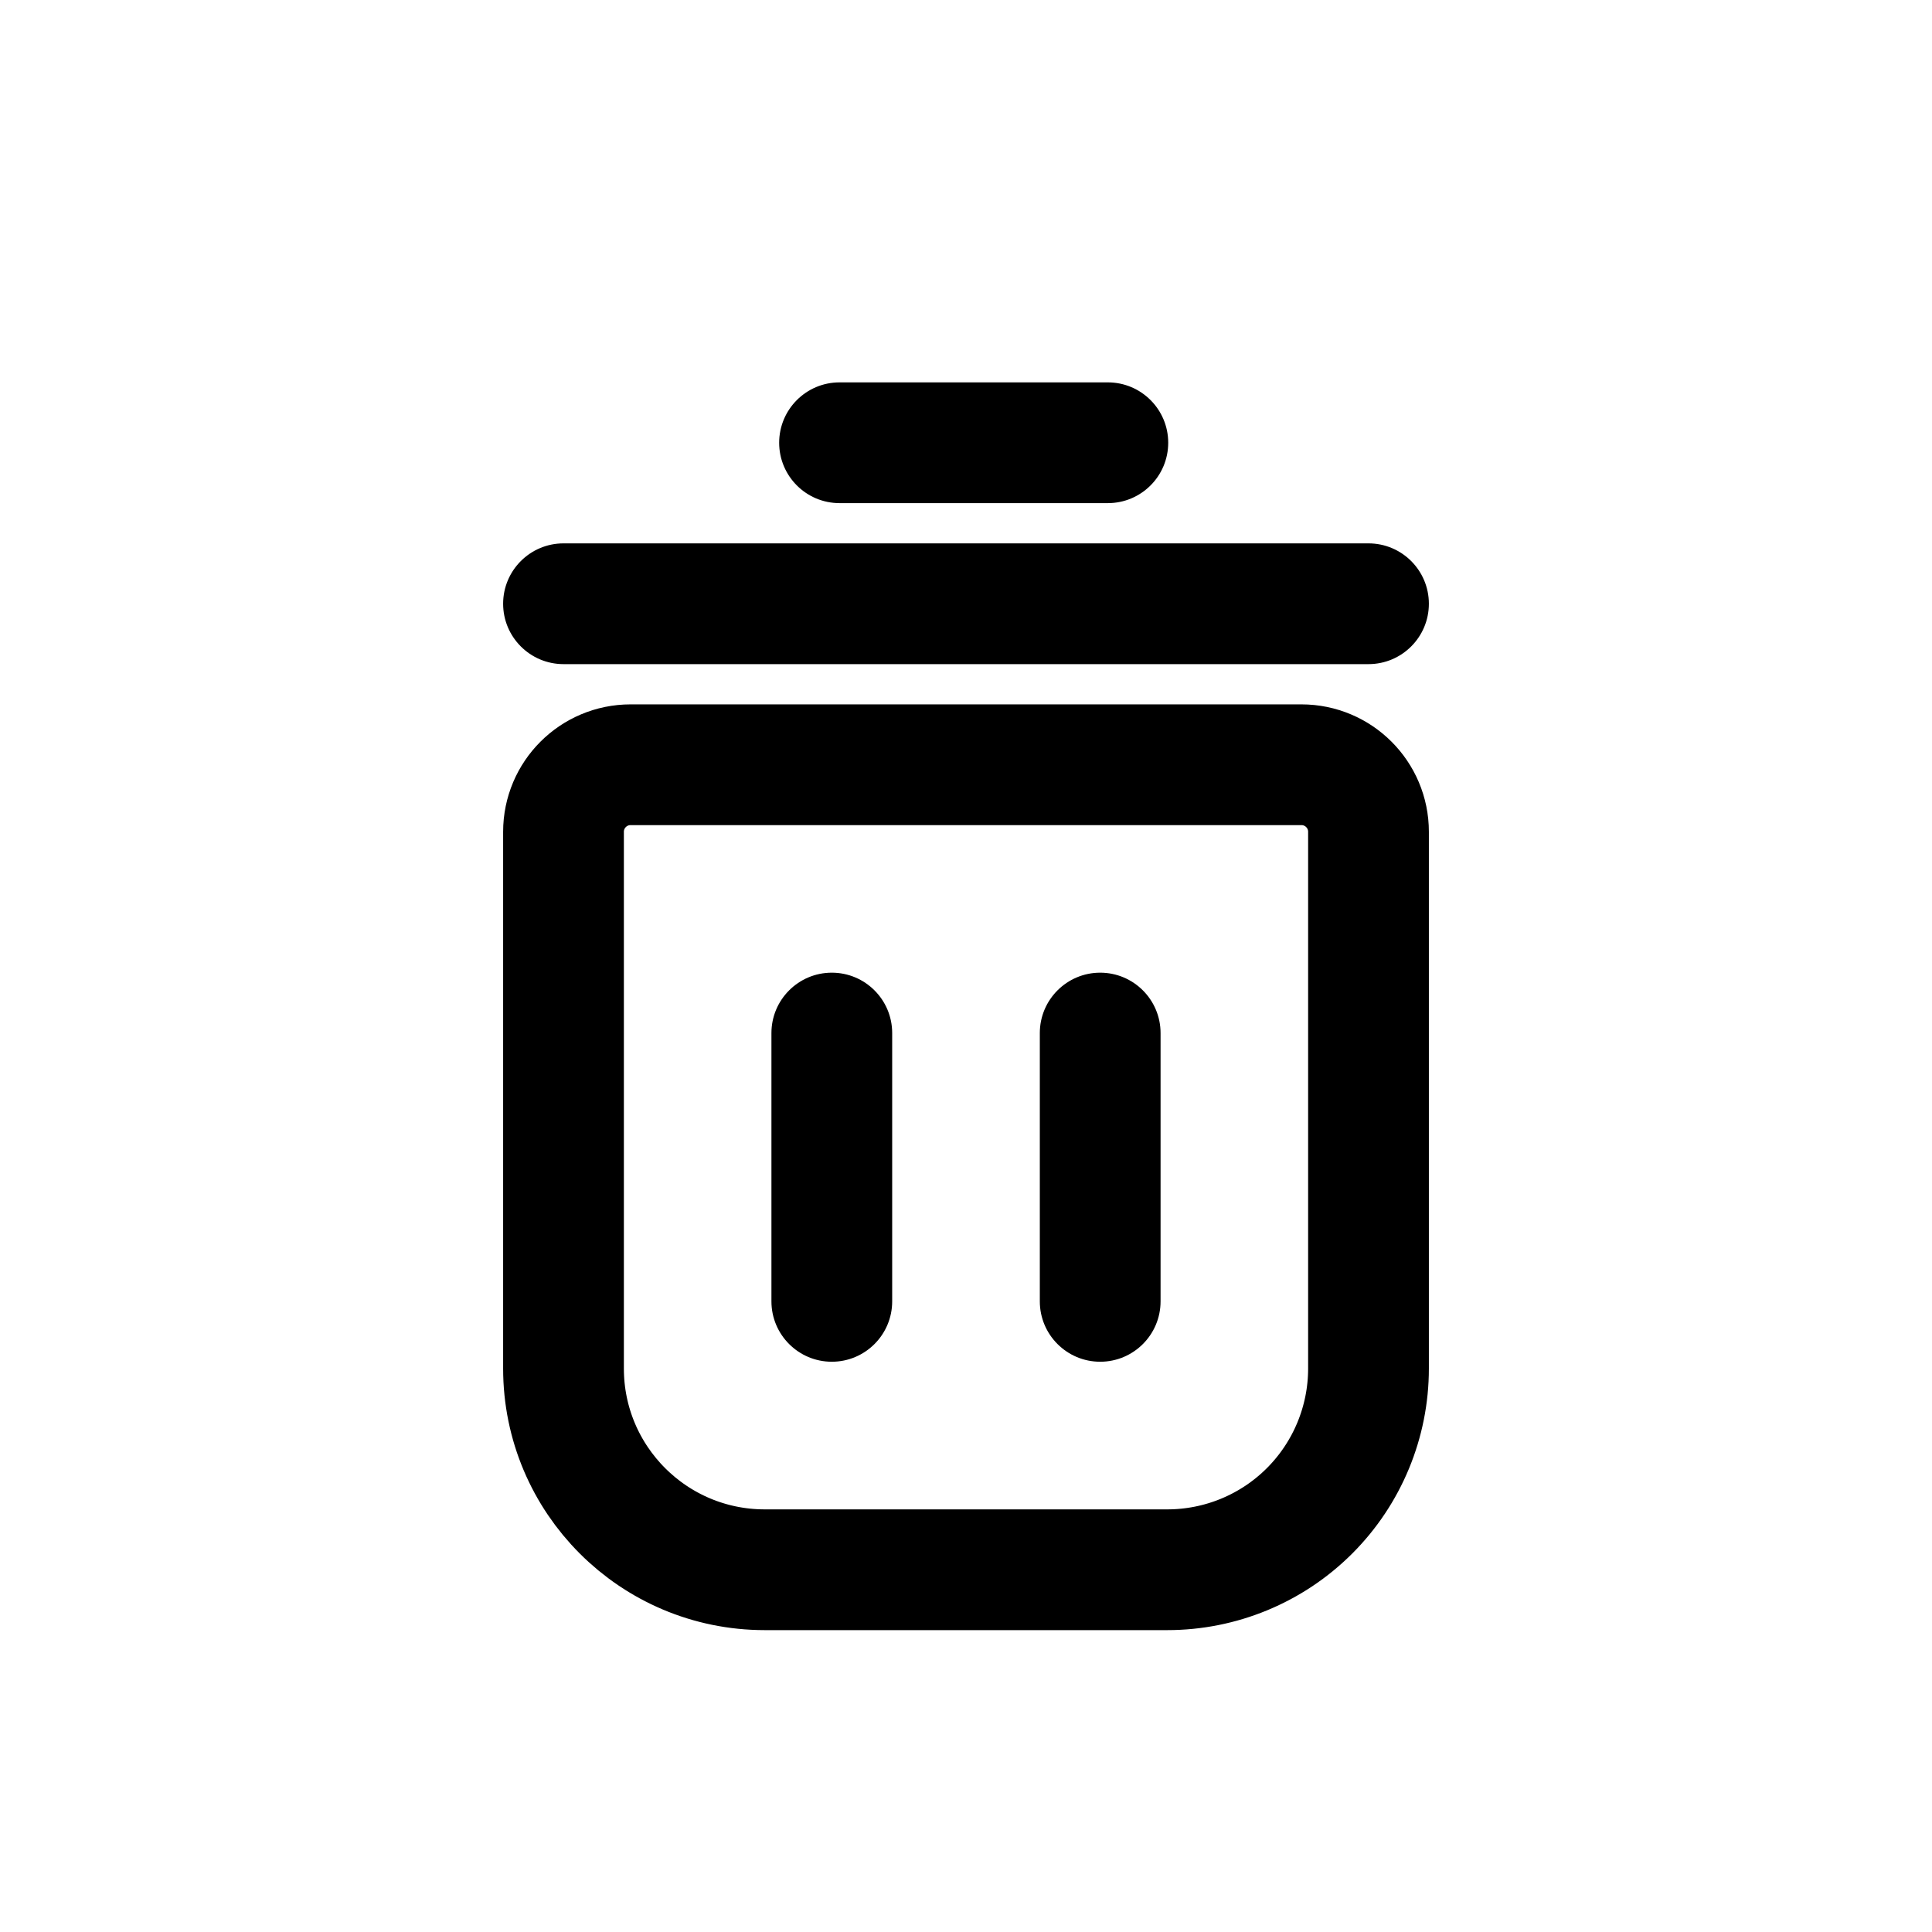<svg width="24" height="24" viewBox="0 0 24 24" fill="none" xmlns="http://www.w3.org/2000/svg">
<path fill-rule="evenodd" clip-rule="evenodd" d="M16.167 9.5H7.833C7.373 9.5 7 9.873 7 10.333V17C7 18.381 8.119 19.5 9.5 19.5H14.5C15.163 19.5 15.799 19.237 16.268 18.768C16.737 18.299 17 17.663 17 17V10.333C17 9.873 16.627 9.5 16.167 9.5Z" stroke="black" stroke-width="1.5" stroke-linecap="round" stroke-linejoin="round"/>
<path d="M11.083 12.833C11.083 12.419 10.747 12.083 10.333 12.083C9.919 12.083 9.583 12.419 9.583 12.833H11.083ZM9.583 16.166C9.583 16.58 9.919 16.916 10.333 16.916C10.747 16.916 11.083 16.58 11.083 16.166H9.583ZM14.417 12.833C14.417 12.419 14.081 12.083 13.667 12.083C13.253 12.083 12.917 12.419 12.917 12.833H14.417ZM12.917 16.166C12.917 16.58 13.253 16.916 13.667 16.916C14.081 16.916 14.417 16.58 14.417 16.166H12.917ZM13.762 6.25C14.176 6.25 14.512 5.914 14.512 5.5C14.512 5.086 14.176 4.75 13.762 4.75V6.25ZM10.429 4.75C10.015 4.75 9.679 5.086 9.679 5.5C9.679 5.914 10.015 6.25 10.429 6.25V4.75ZM17 8.25C17.414 8.25 17.75 7.914 17.75 7.5C17.75 7.086 17.414 6.75 17 6.75V8.25ZM7 6.75C6.586 6.75 6.25 7.086 6.25 7.5C6.25 7.914 6.586 8.25 7 8.25V6.75ZM9.583 12.833V16.166H11.083V12.833H9.583ZM12.917 12.833V16.166H14.417V12.833H12.917ZM13.762 4.75H10.429V6.25H13.762V4.75ZM17 6.75H7V8.25H17V6.75Z" fill="black"/>
</svg>
